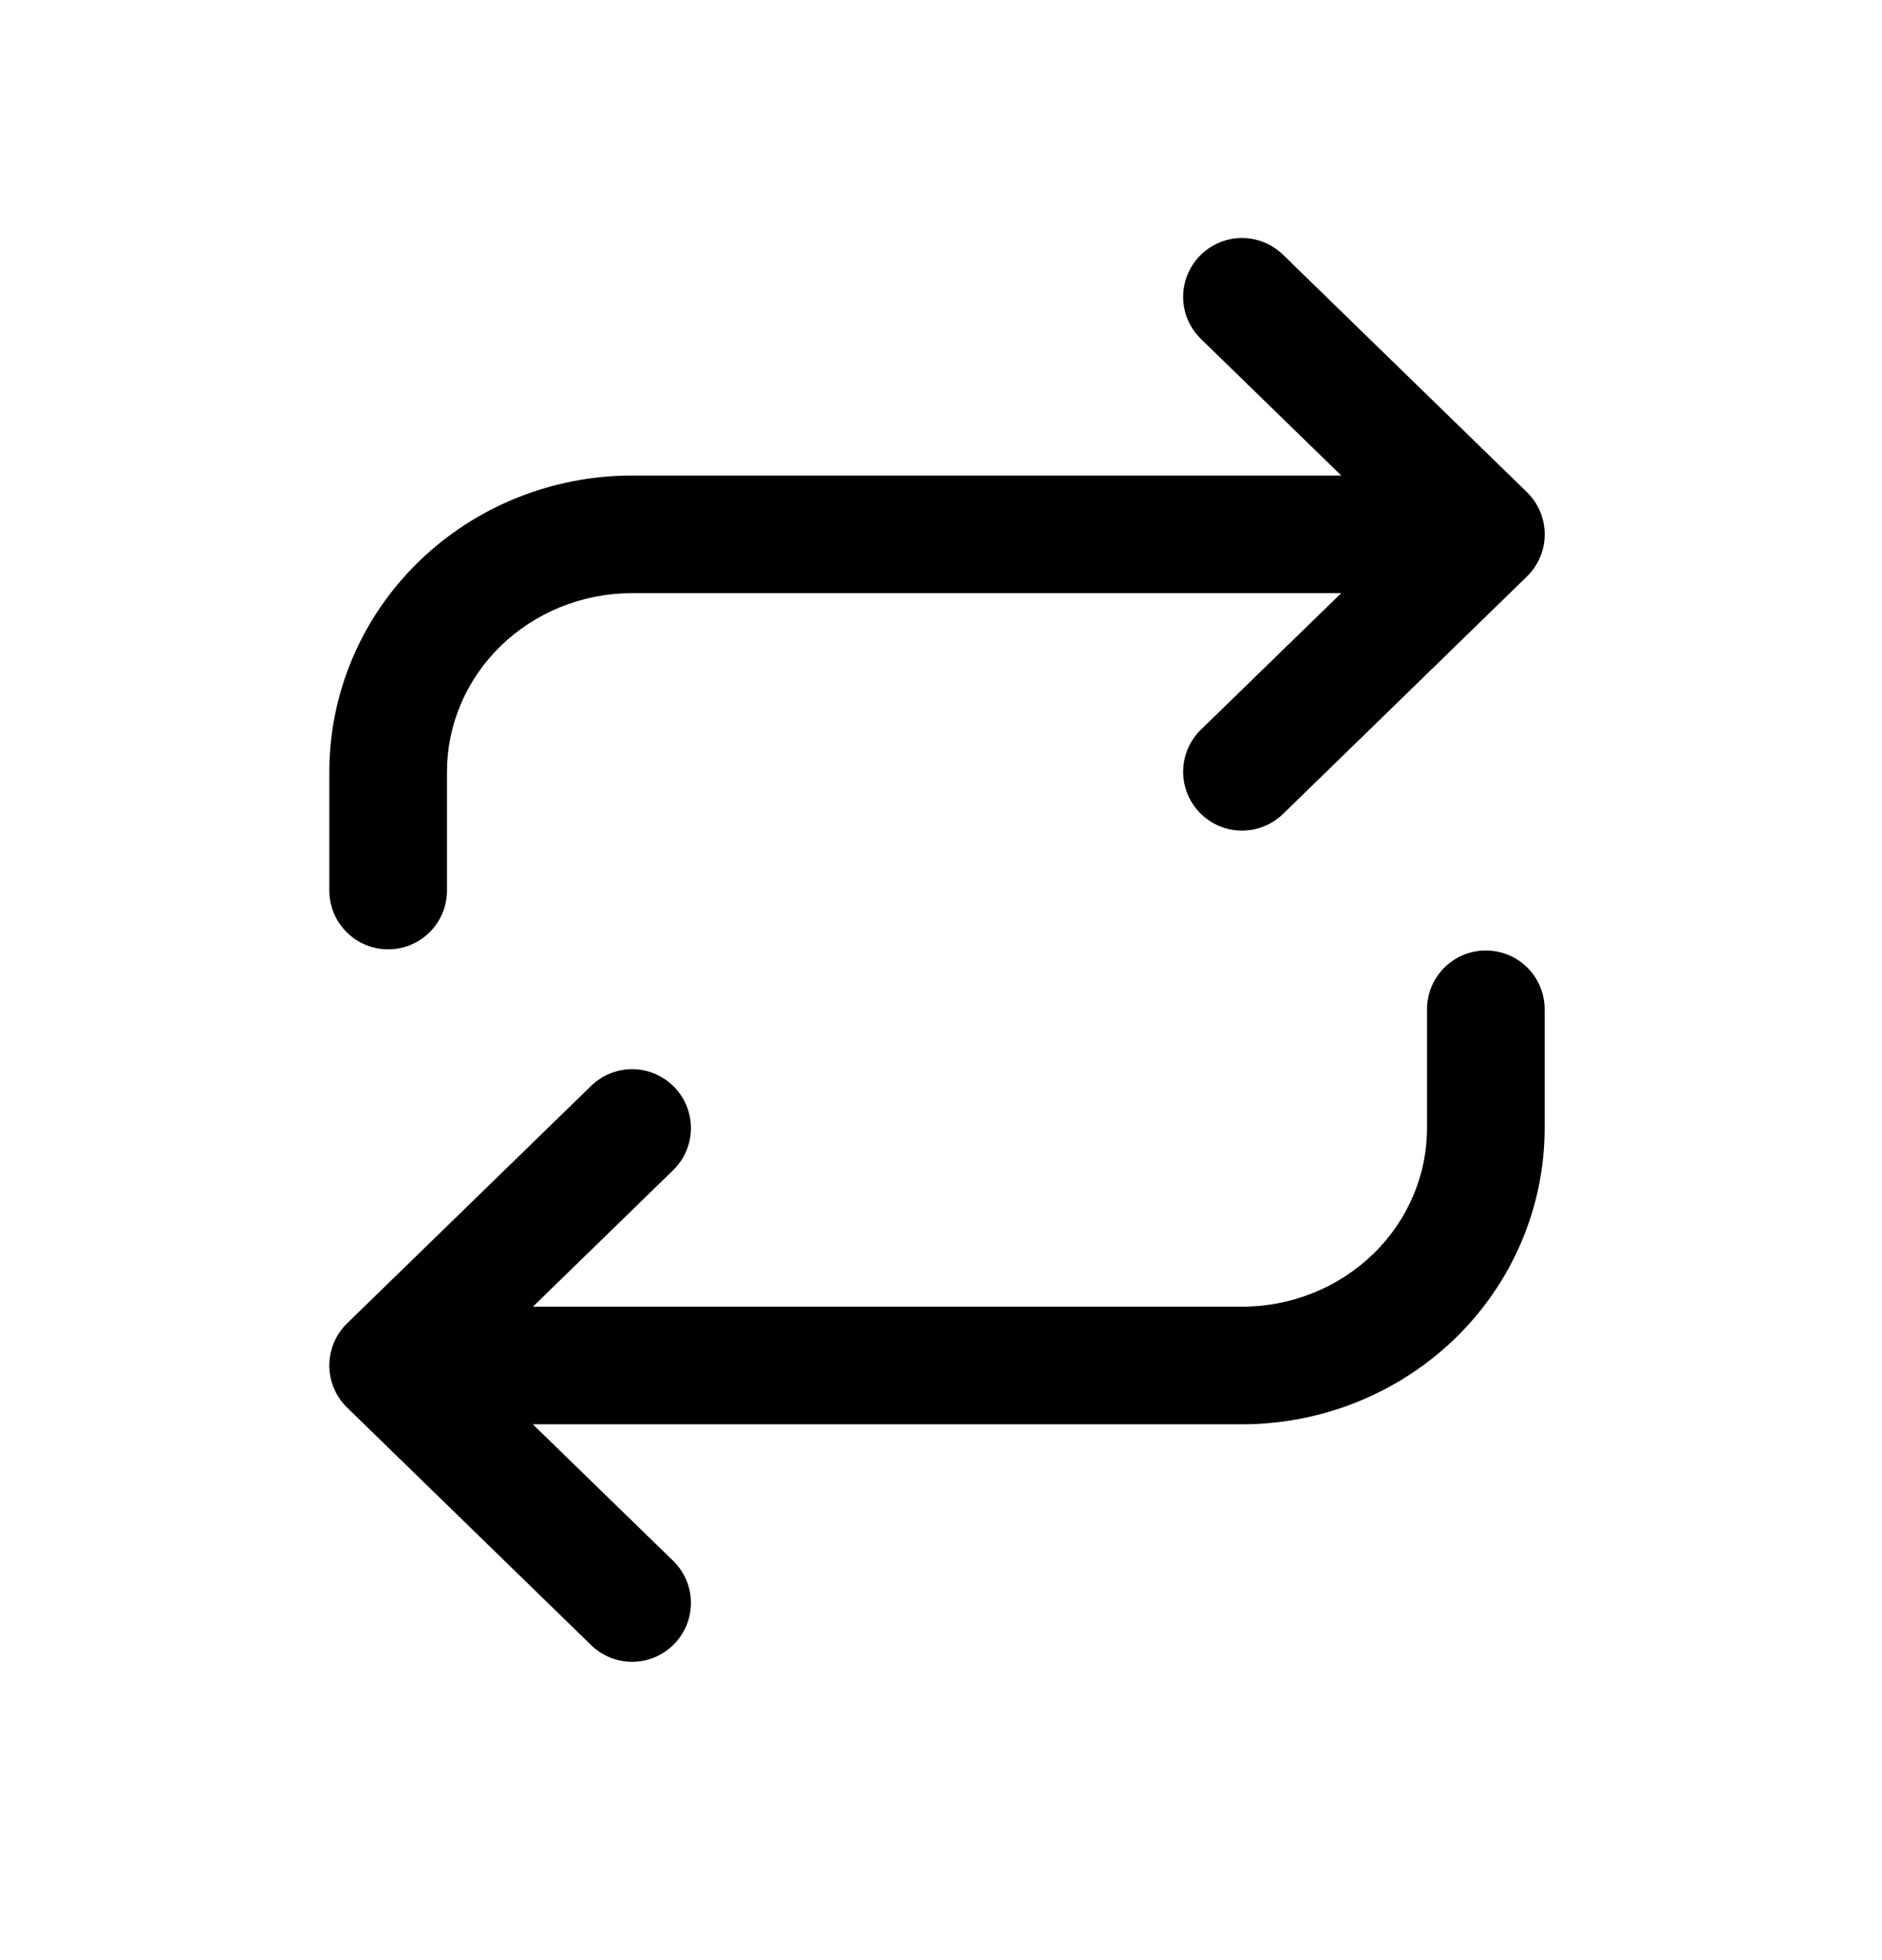 <svg width="24" height="25" viewBox="0 0 24 25" fill="none" xmlns="http://www.w3.org/2000/svg">
<path fill-rule="evenodd" clip-rule="evenodd" d="M16.362 3.249C16.065 2.96 15.59 2.966 15.301 3.263C15.012 3.56 15.018 4.034 15.315 4.323L17.104 6.065H8.061C7.043 6.065 6.063 6.459 5.338 7.165C4.612 7.872 4.2 8.835 4.2 9.844V11.358C4.2 11.773 4.536 12.108 4.95 12.108C5.364 12.108 5.7 11.773 5.7 11.358V9.844C5.7 9.246 5.944 8.669 6.384 8.24C6.826 7.81 7.428 7.565 8.061 7.565H17.104L15.315 9.306C15.018 9.595 15.012 10.07 15.301 10.367C15.59 10.664 16.065 10.67 16.362 10.381L19.473 7.352C19.617 7.211 19.699 7.017 19.699 6.815C19.699 6.613 19.617 6.419 19.473 6.278L16.362 3.249ZM8.598 13.864C8.887 14.161 8.881 14.636 8.584 14.925L6.796 16.666H15.838C16.47 16.666 17.073 16.421 17.514 15.991C17.955 15.562 18.198 14.985 18.198 14.387V12.873C18.198 12.458 18.534 12.123 18.948 12.123C19.363 12.123 19.698 12.458 19.698 12.873V14.387C19.698 15.396 19.287 16.359 18.561 17.066C17.835 17.772 16.855 18.166 15.838 18.166H6.795L8.584 19.907C8.881 20.196 8.887 20.671 8.598 20.968C8.309 21.265 7.834 21.271 7.538 20.982L4.427 17.953C4.382 17.91 4.344 17.862 4.312 17.81C4.244 17.701 4.204 17.574 4.2 17.437C4.2 17.43 4.2 17.423 4.2 17.416C4.2 17.2 4.291 17.005 4.437 16.868L7.538 13.85C7.834 13.561 8.309 13.567 8.598 13.864Z" fill="black"/>
</svg>
